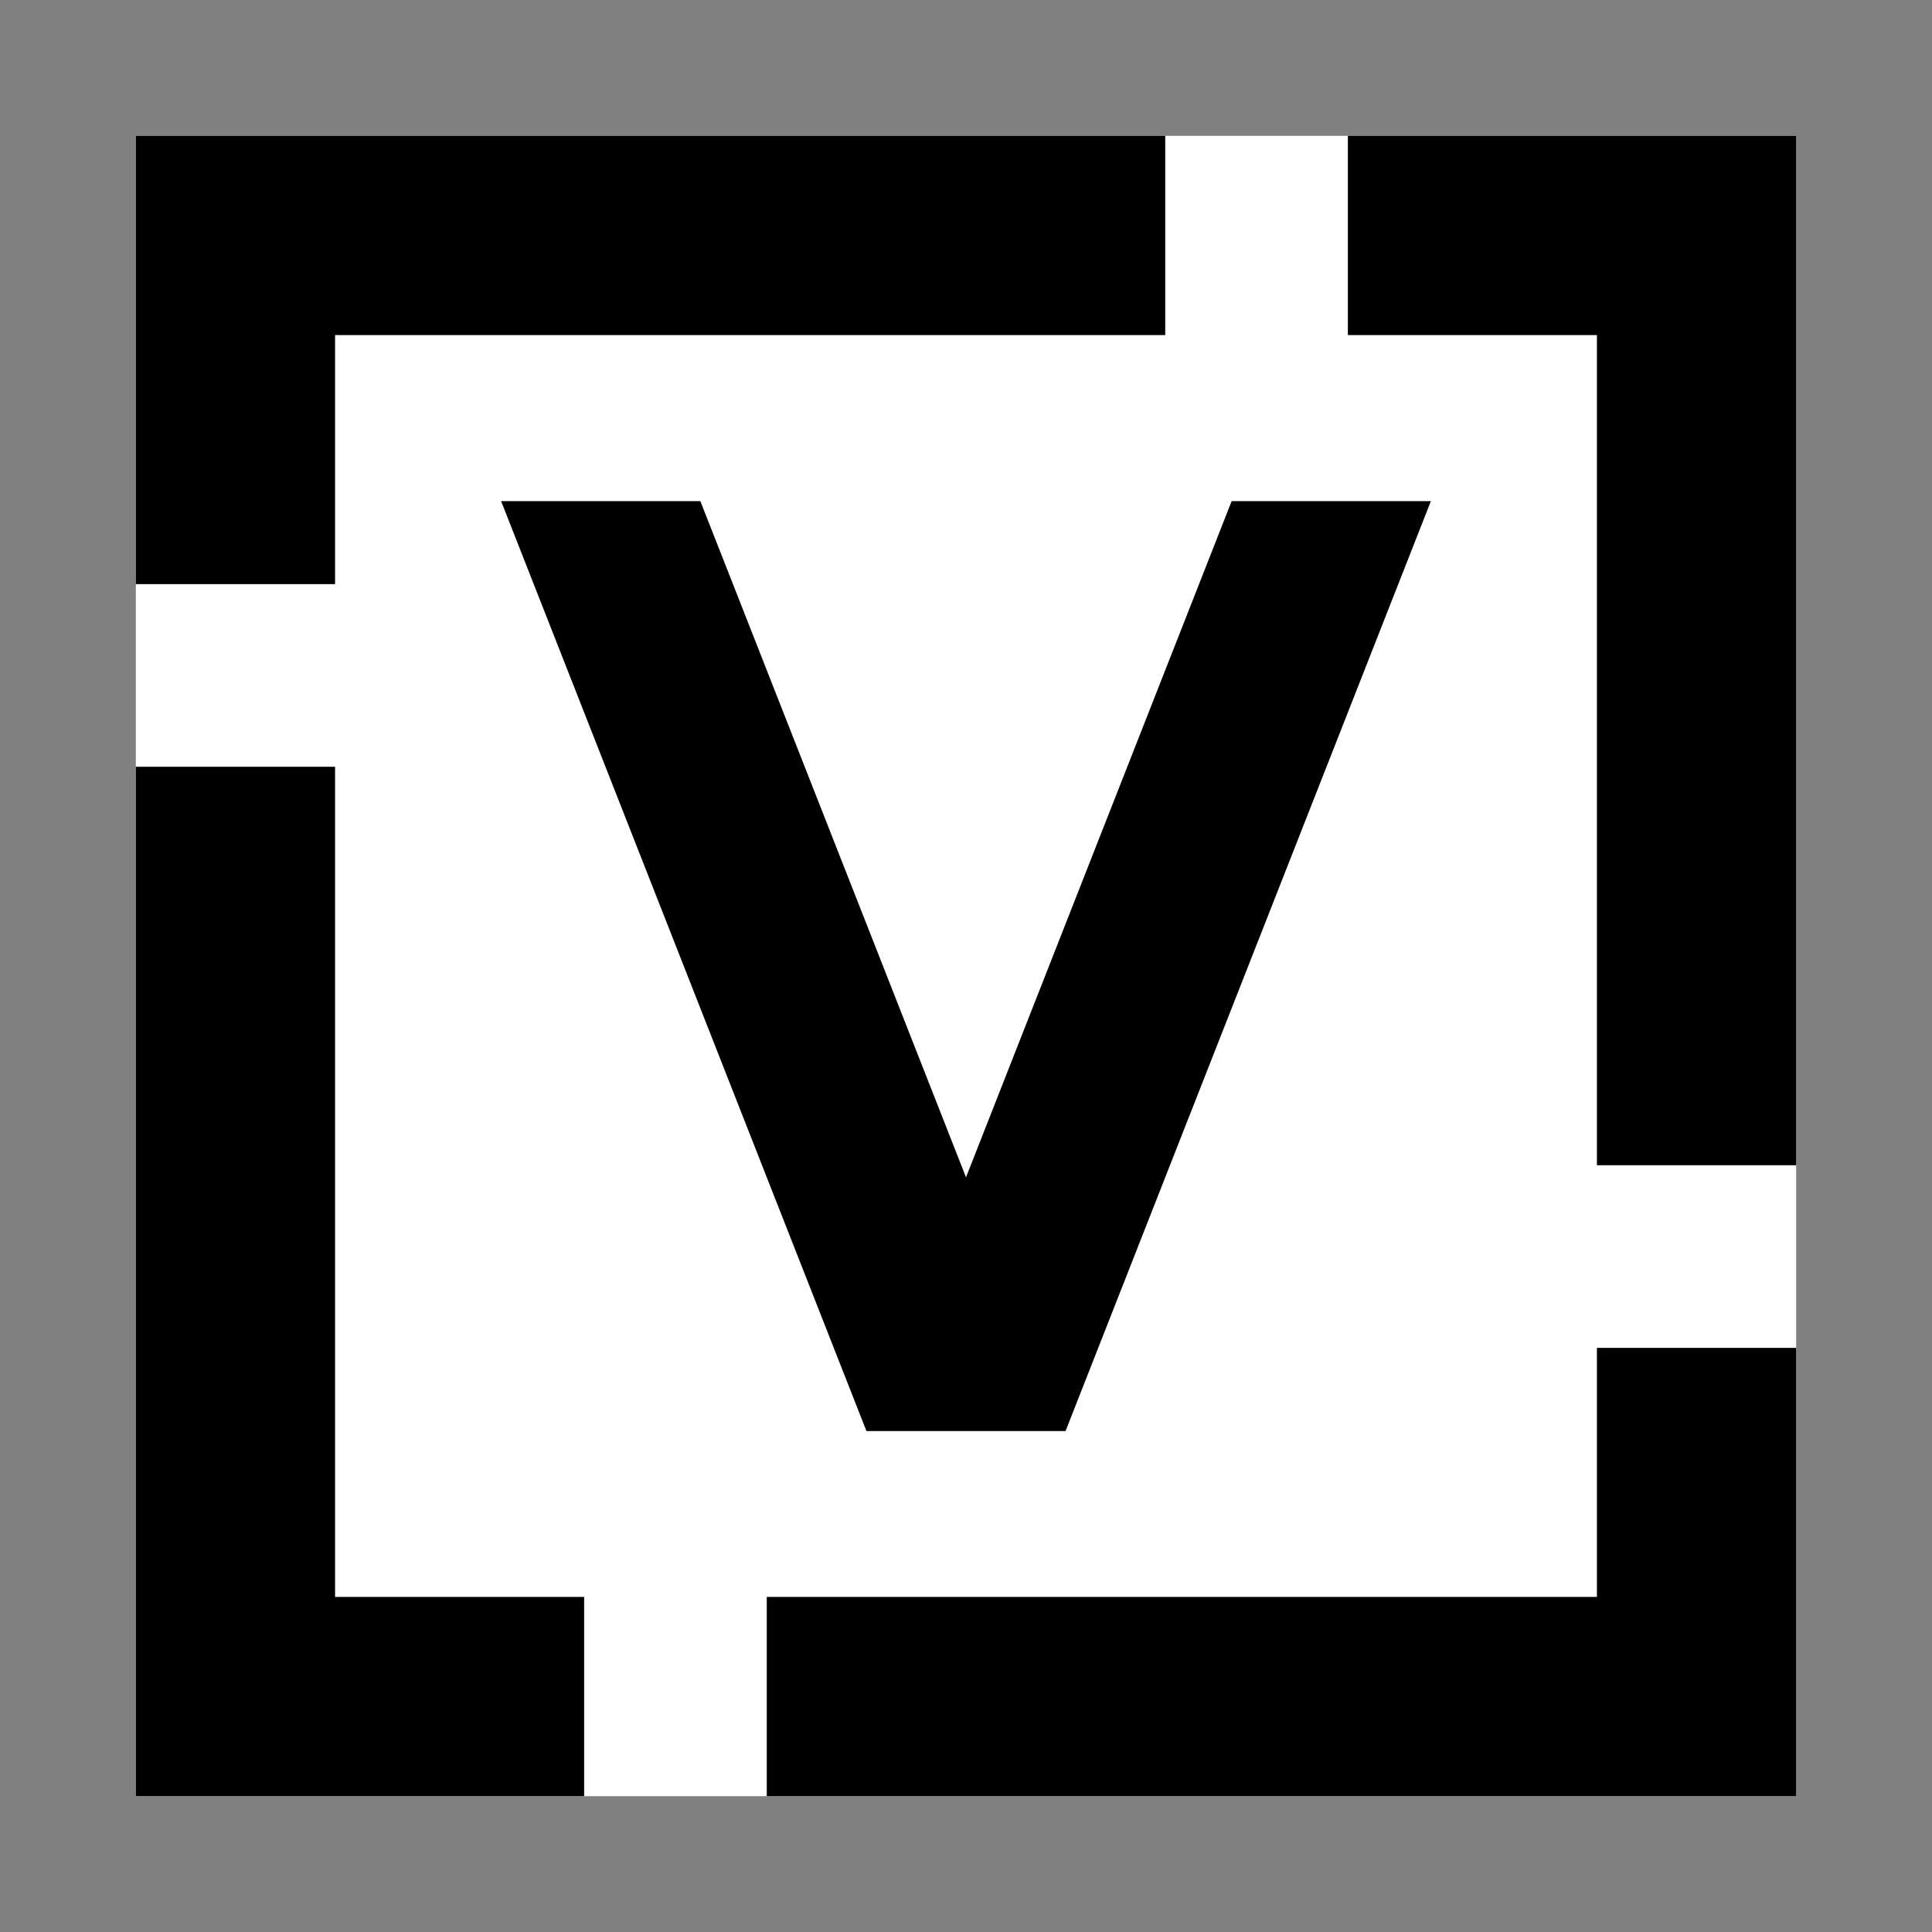 <svg id="uuid-8a99fff1-adfc-46e0-aa4e-865a1f7ba2af" data-name="uuid-19907d1f-9315-477d-b7ba-91ae3e2acc9a" xmlns="http://www.w3.org/2000/svg" width="256" height="256">
    <rect width="100%" height="100%" fill="#808080" stroke="none"/>
    <defs>
        <style>
            .uuid-52b64925-db99-4ffd-a4b4-50ee7c1f616d{fill:#000}
        </style>
    </defs>
    <path style="fill:#fff" d="M18 18h220v220H18z"/>
    <path style="fill:none" d="M0 0h256v256H0z"/>
    <path class="uuid-52b64925-db99-4ffd-a4b4-50ee7c1f616d" d="M178.6 44.4h33v110H238V18h-59.4v26.4ZM154.4 18H18v59.4h26.4v-33h110V18ZM44.4 101.6H18V238h59.4v-26.4h-33v-110ZM101.6 211.6V238H238v-59.4h-26.4v33h-110Z"/>
    <path class="uuid-52b64925-db99-4ffd-a4b4-50ee7c1f616d" d="M66.4 66.4h26.4l48.4 123.2h-26.4L66.4 66.4Z"/>
    <path class="uuid-52b64925-db99-4ffd-a4b4-50ee7c1f616d" d="M189.6 66.4h-26.4l-48.4 123.2h26.4l48.4-123.2Z"/>
</svg>
